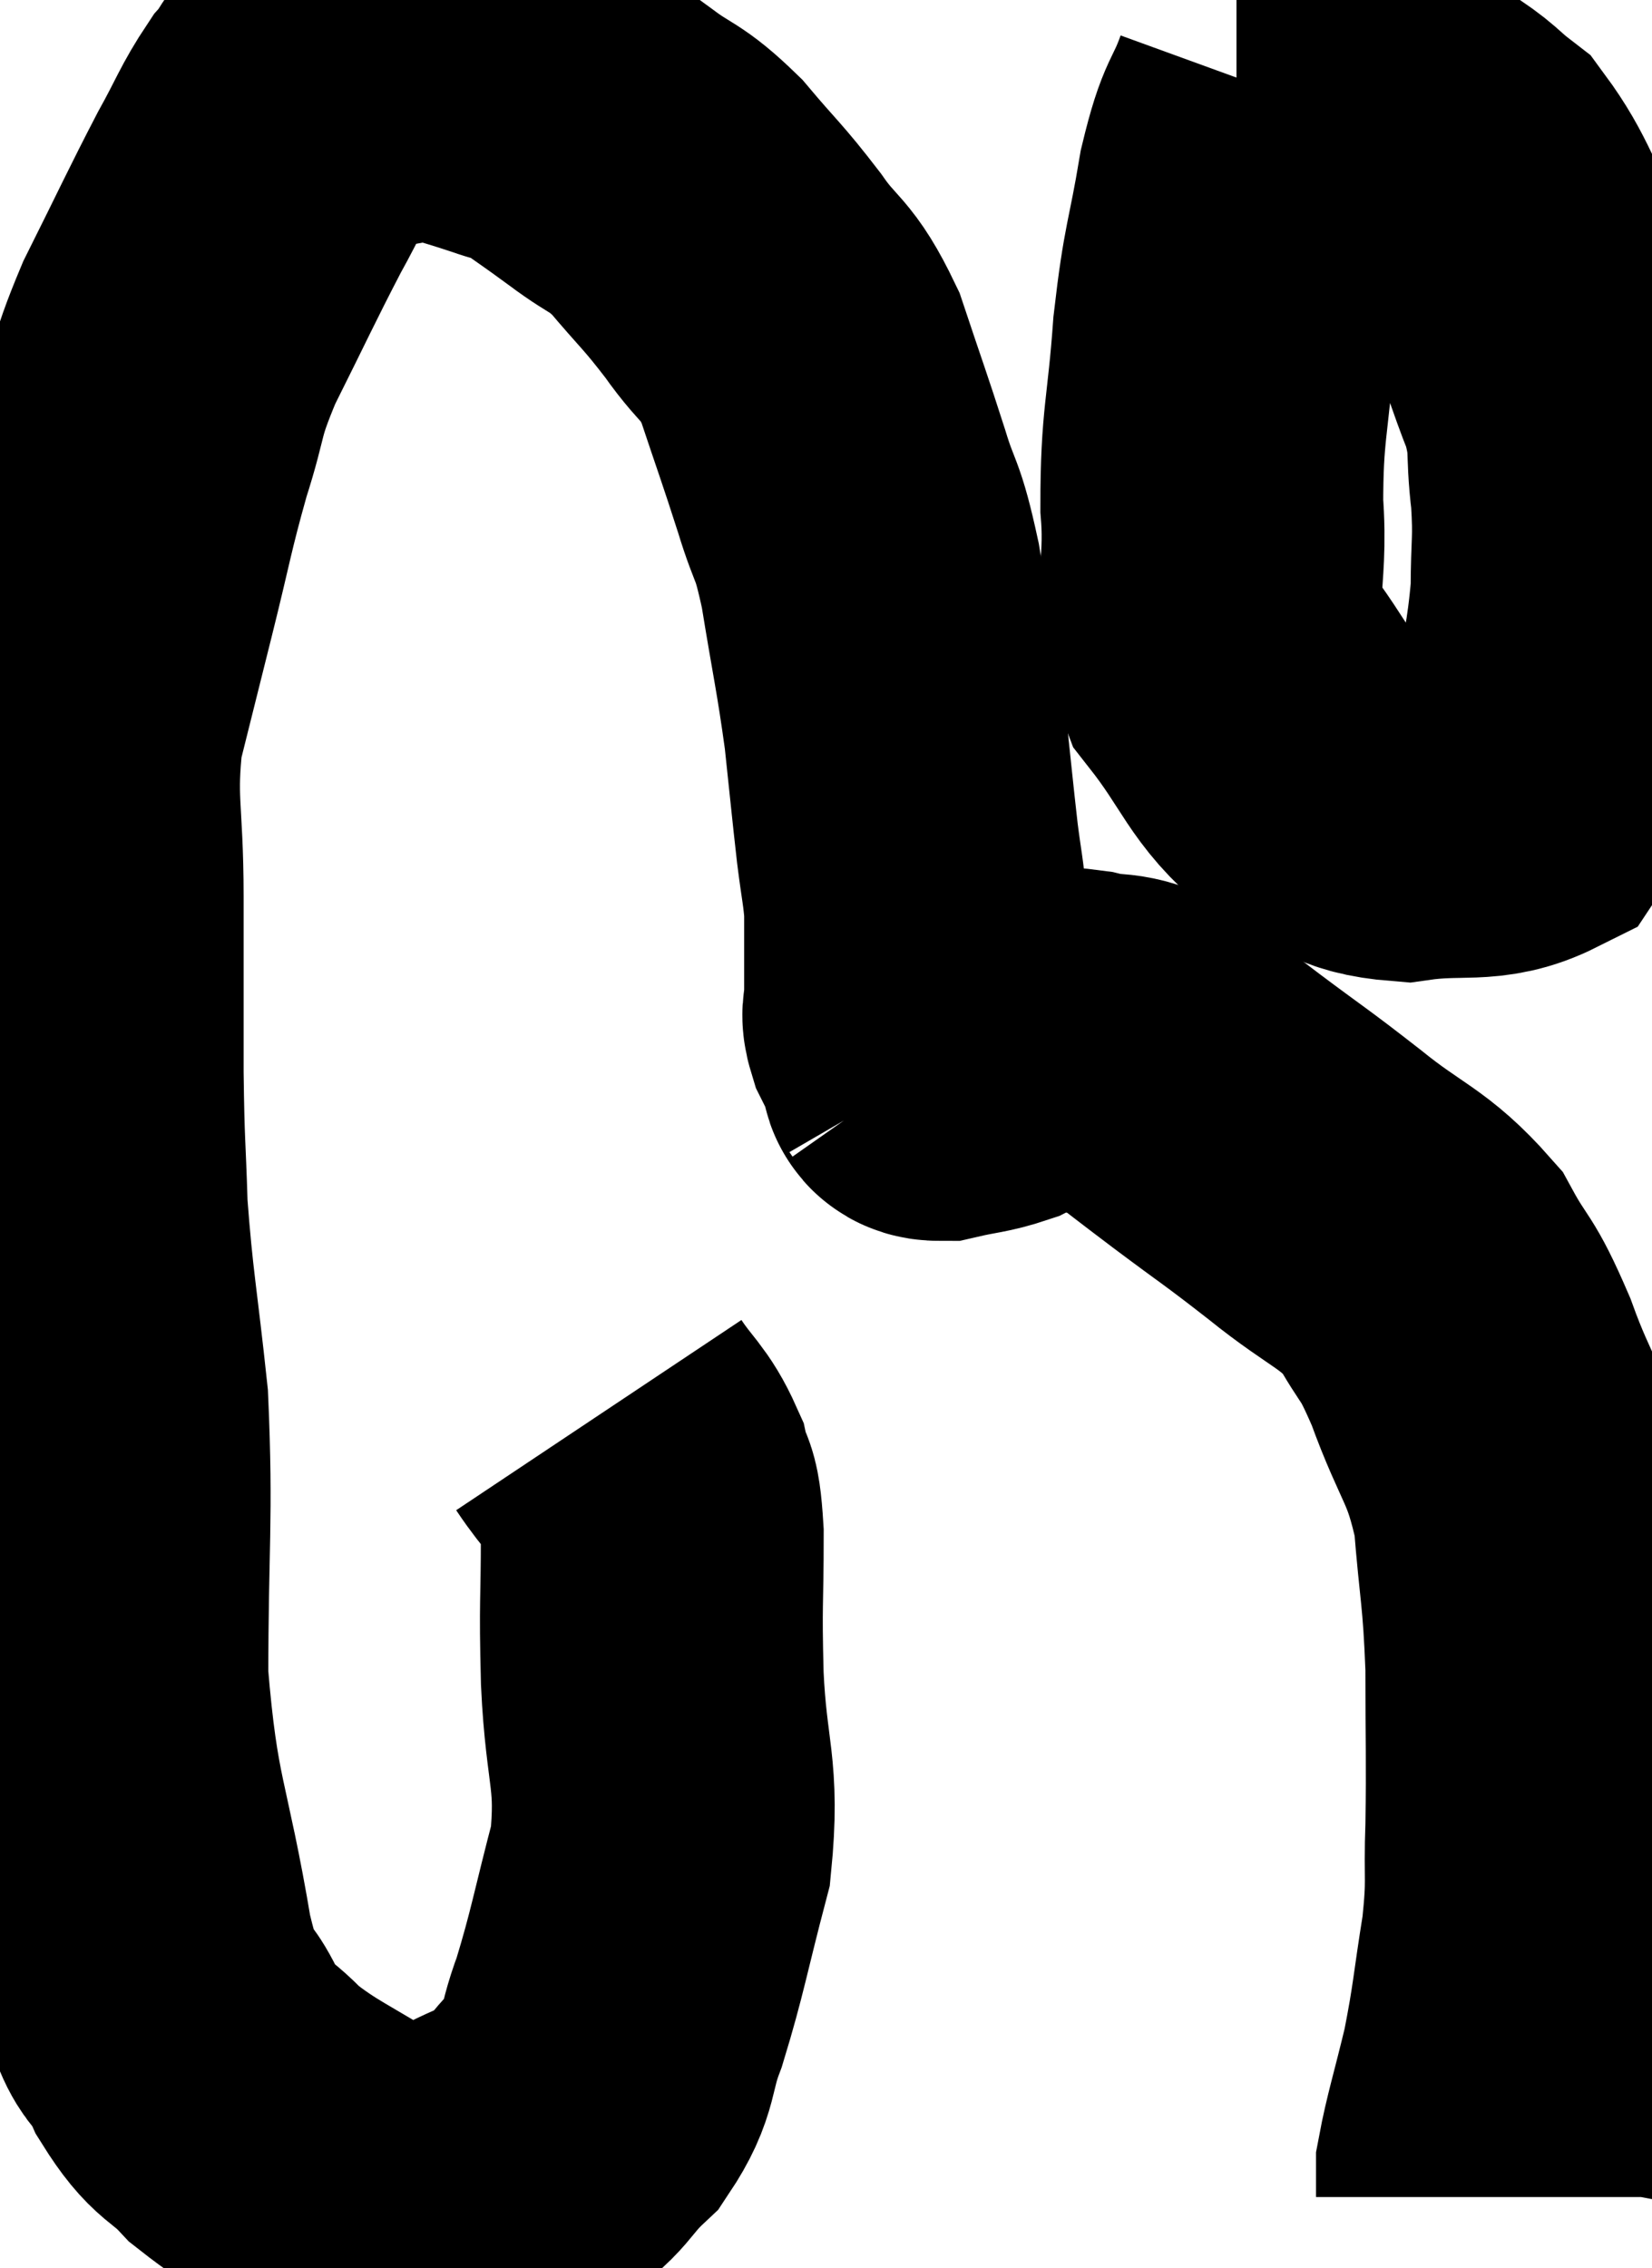 <svg xmlns="http://www.w3.org/2000/svg" viewBox="6.687 11.409 24.093 33.065" width="24.093" height="33.065"><path d="M 15.42 32.04 C 15.72 32.49, 15.825 32.505, 16.02 32.94 C 16.11 33.36, 16.155 33.045, 16.2 33.78 C 16.2 34.83, 16.17 34.71, 16.2 35.88 C 16.26 37.17, 16.44 37.245, 16.32 38.46 C 16.02 39.6, 15.99 39.855, 15.72 40.74 C 15.48 41.37, 15.6 41.46, 15.24 42 C 14.76 42.45, 14.865 42.54, 14.28 42.9 C 13.59 43.17, 13.485 43.335, 12.9 43.44 C 12.42 43.38, 12.6 43.62, 11.94 43.32 C 11.1 42.78, 10.89 42.735, 10.26 42.24 C 9.84 41.79, 9.795 41.94, 9.42 41.34 C 9.09 40.59, 9.09 41.205, 8.76 39.84 C 8.43 37.86, 8.265 37.875, 8.1 35.88 C 8.1 33.87, 8.175 33.57, 8.1 31.86 C 7.95 30.45, 7.89 30.24, 7.8 29.04 C 7.77 28.05, 7.755 28.2, 7.74 27.06 C 7.74 25.77, 7.74 25.74, 7.74 24.48 C 7.74 23.25, 7.62 23.115, 7.74 22.02 C 7.98 21.06, 7.965 21.12, 8.22 20.1 C 8.49 19.02, 8.49 18.9, 8.76 17.94 C 9.03 17.1, 8.91 17.19, 9.3 16.26 C 9.81 15.24, 9.915 15, 10.32 14.22 C 10.62 13.68, 10.65 13.545, 10.92 13.14 C 11.16 12.87, 11.115 12.75, 11.4 12.6 C 11.73 12.57, 11.625 12.585, 12.06 12.54 C 12.6 12.48, 12.63 12.375, 13.14 12.42 C 13.62 12.57, 13.695 12.585, 14.1 12.72 C 14.43 12.84, 14.385 12.75, 14.76 12.96 C 15.18 13.26, 15.15 13.23, 15.6 13.56 C 16.08 13.92, 16.08 13.815, 16.56 14.28 C 17.04 14.85, 17.07 14.835, 17.52 15.42 C 17.94 16.02, 18 15.87, 18.36 16.62 C 18.66 17.52, 18.705 17.625, 18.96 18.42 C 19.17 19.11, 19.185 18.9, 19.38 19.8 C 19.56 20.91, 19.605 21.045, 19.74 22.02 C 19.83 22.86, 19.845 23.04, 19.92 23.7 C 19.98 24.18, 20.01 24.27, 20.04 24.66 C 20.04 24.96, 20.04 24.915, 20.04 25.26 C 20.04 25.65, 20.04 25.77, 20.04 26.04 C 20.04 26.19, 19.98 26.145, 20.04 26.34 C 20.16 26.58, 20.22 26.7, 20.28 26.82 C 20.28 26.82, 20.25 26.775, 20.28 26.82 C 20.34 26.91, 20.175 27, 20.4 27 C 20.79 26.91, 20.865 26.925, 21.18 26.82 C 21.42 26.7, 21.345 26.64, 21.66 26.58 C 22.05 26.58, 22.005 26.52, 22.44 26.58 C 22.92 26.7, 22.905 26.565, 23.4 26.82 C 23.91 27.21, 23.805 27.135, 24.42 27.6 C 25.14 28.14, 25.11 28.095, 25.86 28.68 C 26.64 29.31, 26.85 29.295, 27.42 29.94 C 27.78 30.6, 27.765 30.39, 28.14 31.26 C 28.53 32.34, 28.68 32.31, 28.92 33.42 C 29.01 34.56, 29.055 34.545, 29.1 35.7 C 29.1 36.87, 29.115 37.05, 29.1 38.04 C 29.07 38.85, 29.13 38.79, 29.04 39.66 C 28.89 40.59, 28.905 40.68, 28.74 41.52 C 28.56 42.27, 28.47 42.54, 28.38 43.02 C 28.38 43.23, 28.38 43.335, 28.38 43.44 L 28.38 43.44" fill="none" stroke="black" stroke-width="5"></path><path d="M 25.38 12.78 C 25.14 13.44, 25.11 13.23, 24.9 14.1 C 24.72 15.18, 24.675 15.09, 24.54 16.26 C 24.45 17.52, 24.36 17.58, 24.36 18.78 C 24.45 19.92, 24.165 20.07, 24.54 21.06 C 25.2 21.9, 25.2 22.2, 25.86 22.74 C 26.52 22.98, 26.43 23.16, 27.18 23.22 C 28.02 23.1, 28.29 23.265, 28.86 22.98 C 29.16 22.53, 29.235 22.815, 29.46 22.08 C 29.61 21.06, 29.685 20.91, 29.76 20.04 C 29.76 19.32, 29.805 19.32, 29.76 18.6 C 29.67 17.88, 29.775 17.895, 29.58 17.16 C 29.28 16.41, 29.355 16.455, 28.98 15.66 C 28.53 14.82, 28.5 14.55, 28.08 13.98 C 27.69 13.68, 27.795 13.695, 27.3 13.38 C 26.7 13.05, 26.7 12.885, 26.1 12.72 C 25.5 12.72, 25.245 12.72, 24.9 12.72 C 24.81 12.72, 24.765 12.72, 24.72 12.72 L 24.72 12.72" fill="none" stroke="black" stroke-width="5"></path></svg>